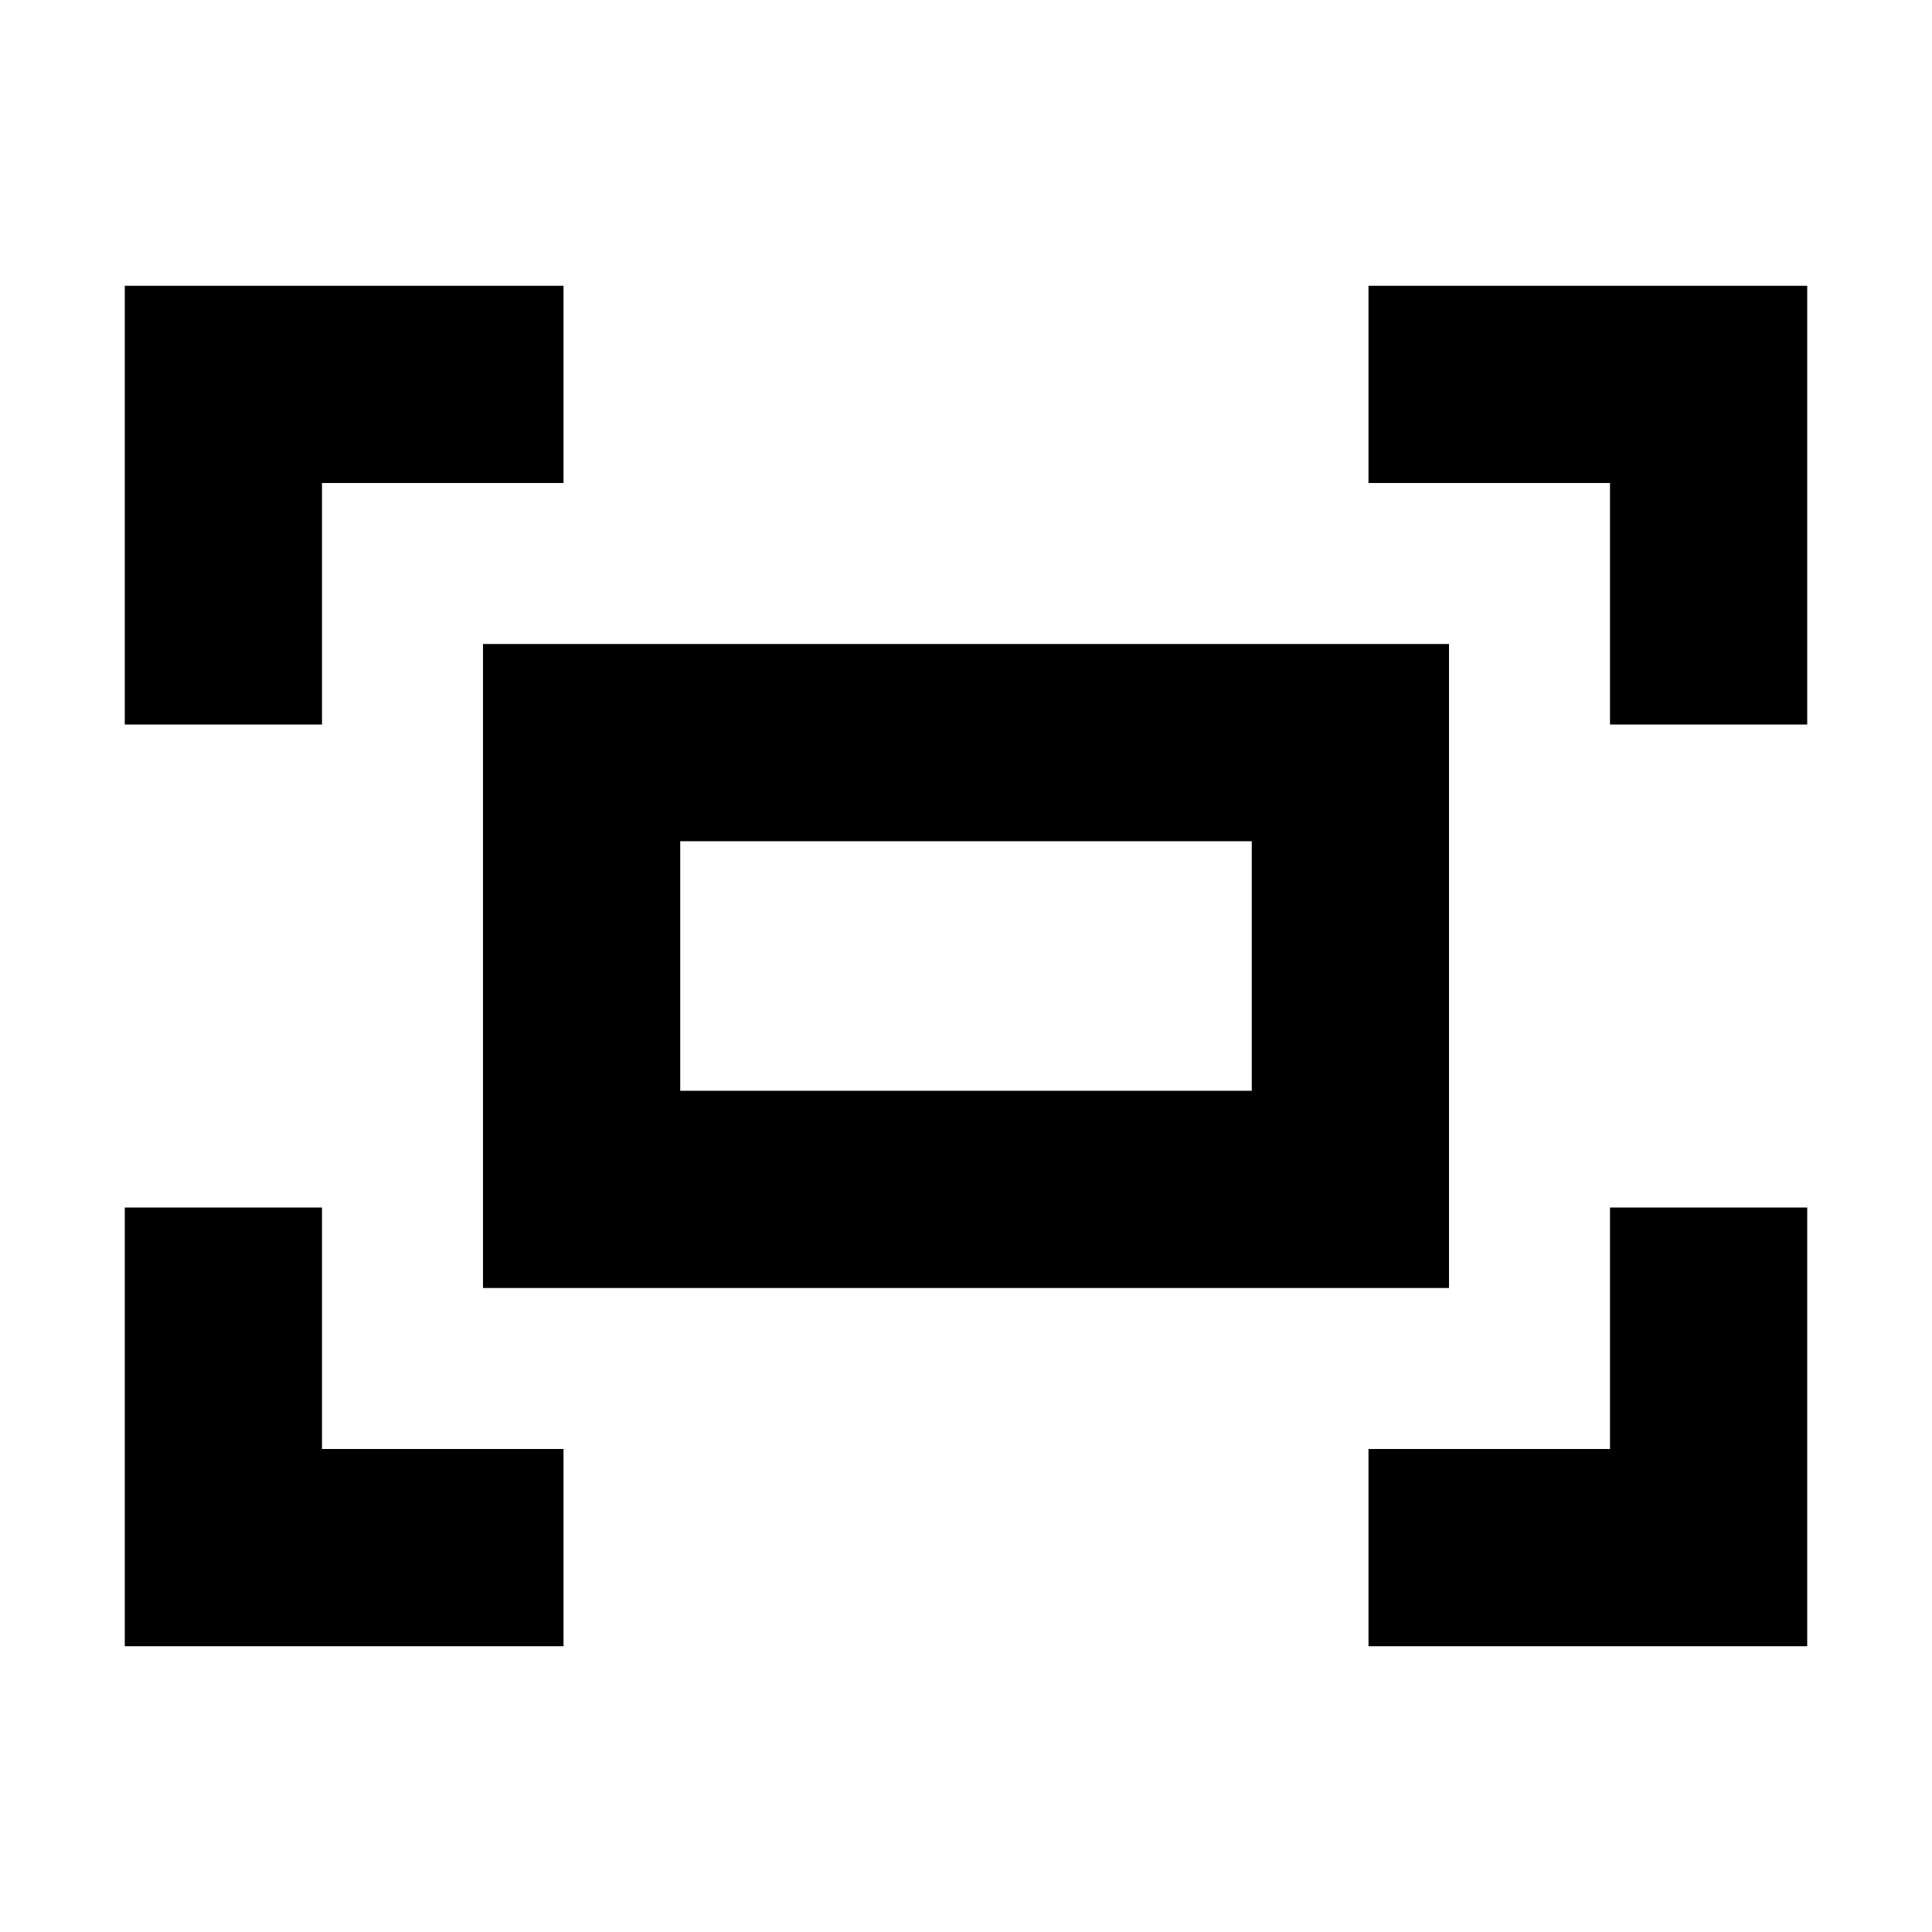 <svg xmlns="http://www.w3.org/2000/svg" height="24" width="24"><path d="M20 9V6h-3V3.55h5.45V9ZM1.55 9V3.55H7V6H4v3ZM17 20.45V18h3v-3h2.45v5.45Zm-15.45 0V15H4v3h3v2.45ZM6 16V8h12v8Zm2.45-2.45h7.1v-3.1h-7.1Zm0 0v-3.1 3.1Z"/></svg>